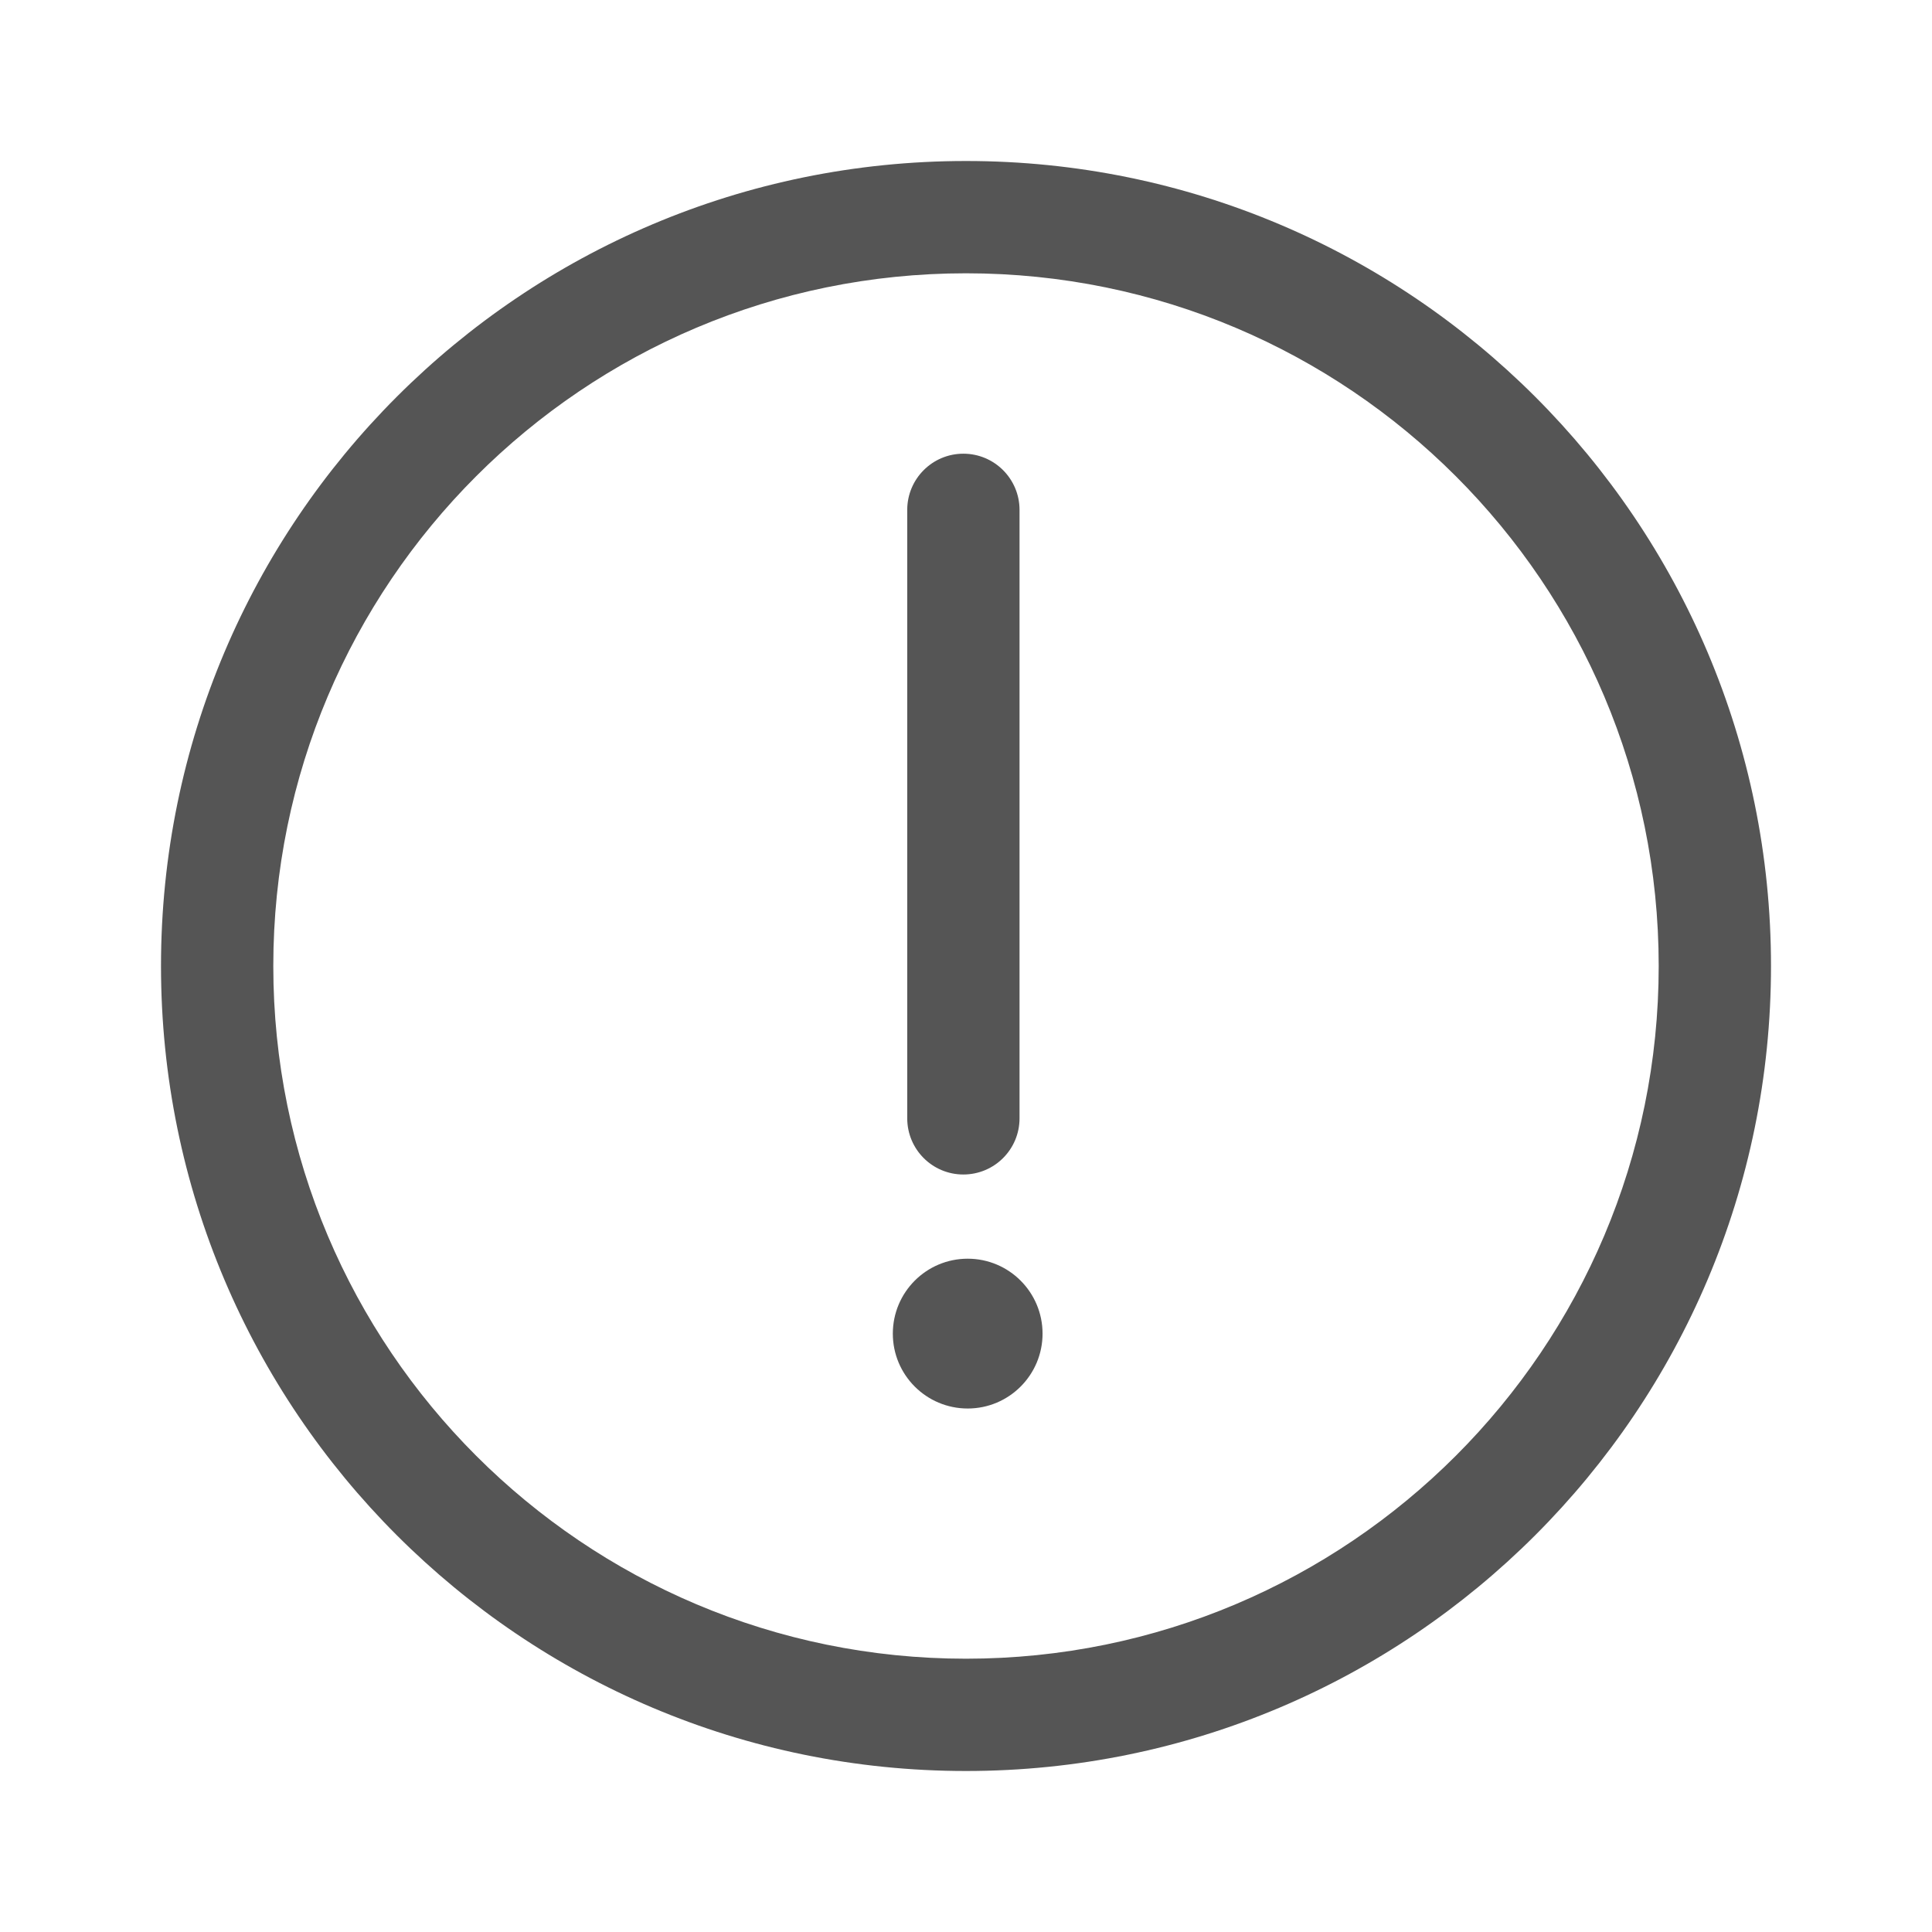 <svg xmlns="http://www.w3.org/2000/svg" width="24" height="24" viewBox="0 0 24 24">
  <path fill="#555" d="M12,22 C6.477,22 2,17.523 2,12 C2,6.477 6.477,2 12,2 C17.523,2 22,6.477 22,12 C22,17.523 17.523,22 12,22 Z M12,20.605 C16.752,20.605 20.605,16.752 20.605,12 C20.605,7.248 16.752,3.395 12,3.395 C7.248,3.395 3.395,7.248 3.395,12 C3.395,16.752 7.248,20.605 12,20.605 Z M12.021,17.497 C11.507,17.497 11.091,17.08 11.091,16.567 C11.091,16.053 11.507,15.636 12.021,15.636 C12.535,15.636 12.951,16.053 12.951,16.567 C12.951,17.08 12.535,17.497 12.021,17.497 Z M11.27,6.334 C11.27,5.949 11.582,5.636 11.967,5.636 C12.353,5.636 12.665,5.949 12.665,6.334 L12.665,13.892 C12.665,14.278 12.353,14.59 11.967,14.59 C11.582,14.59 11.27,14.278 11.27,13.892 L11.27,6.334 Z"/>
</svg>
